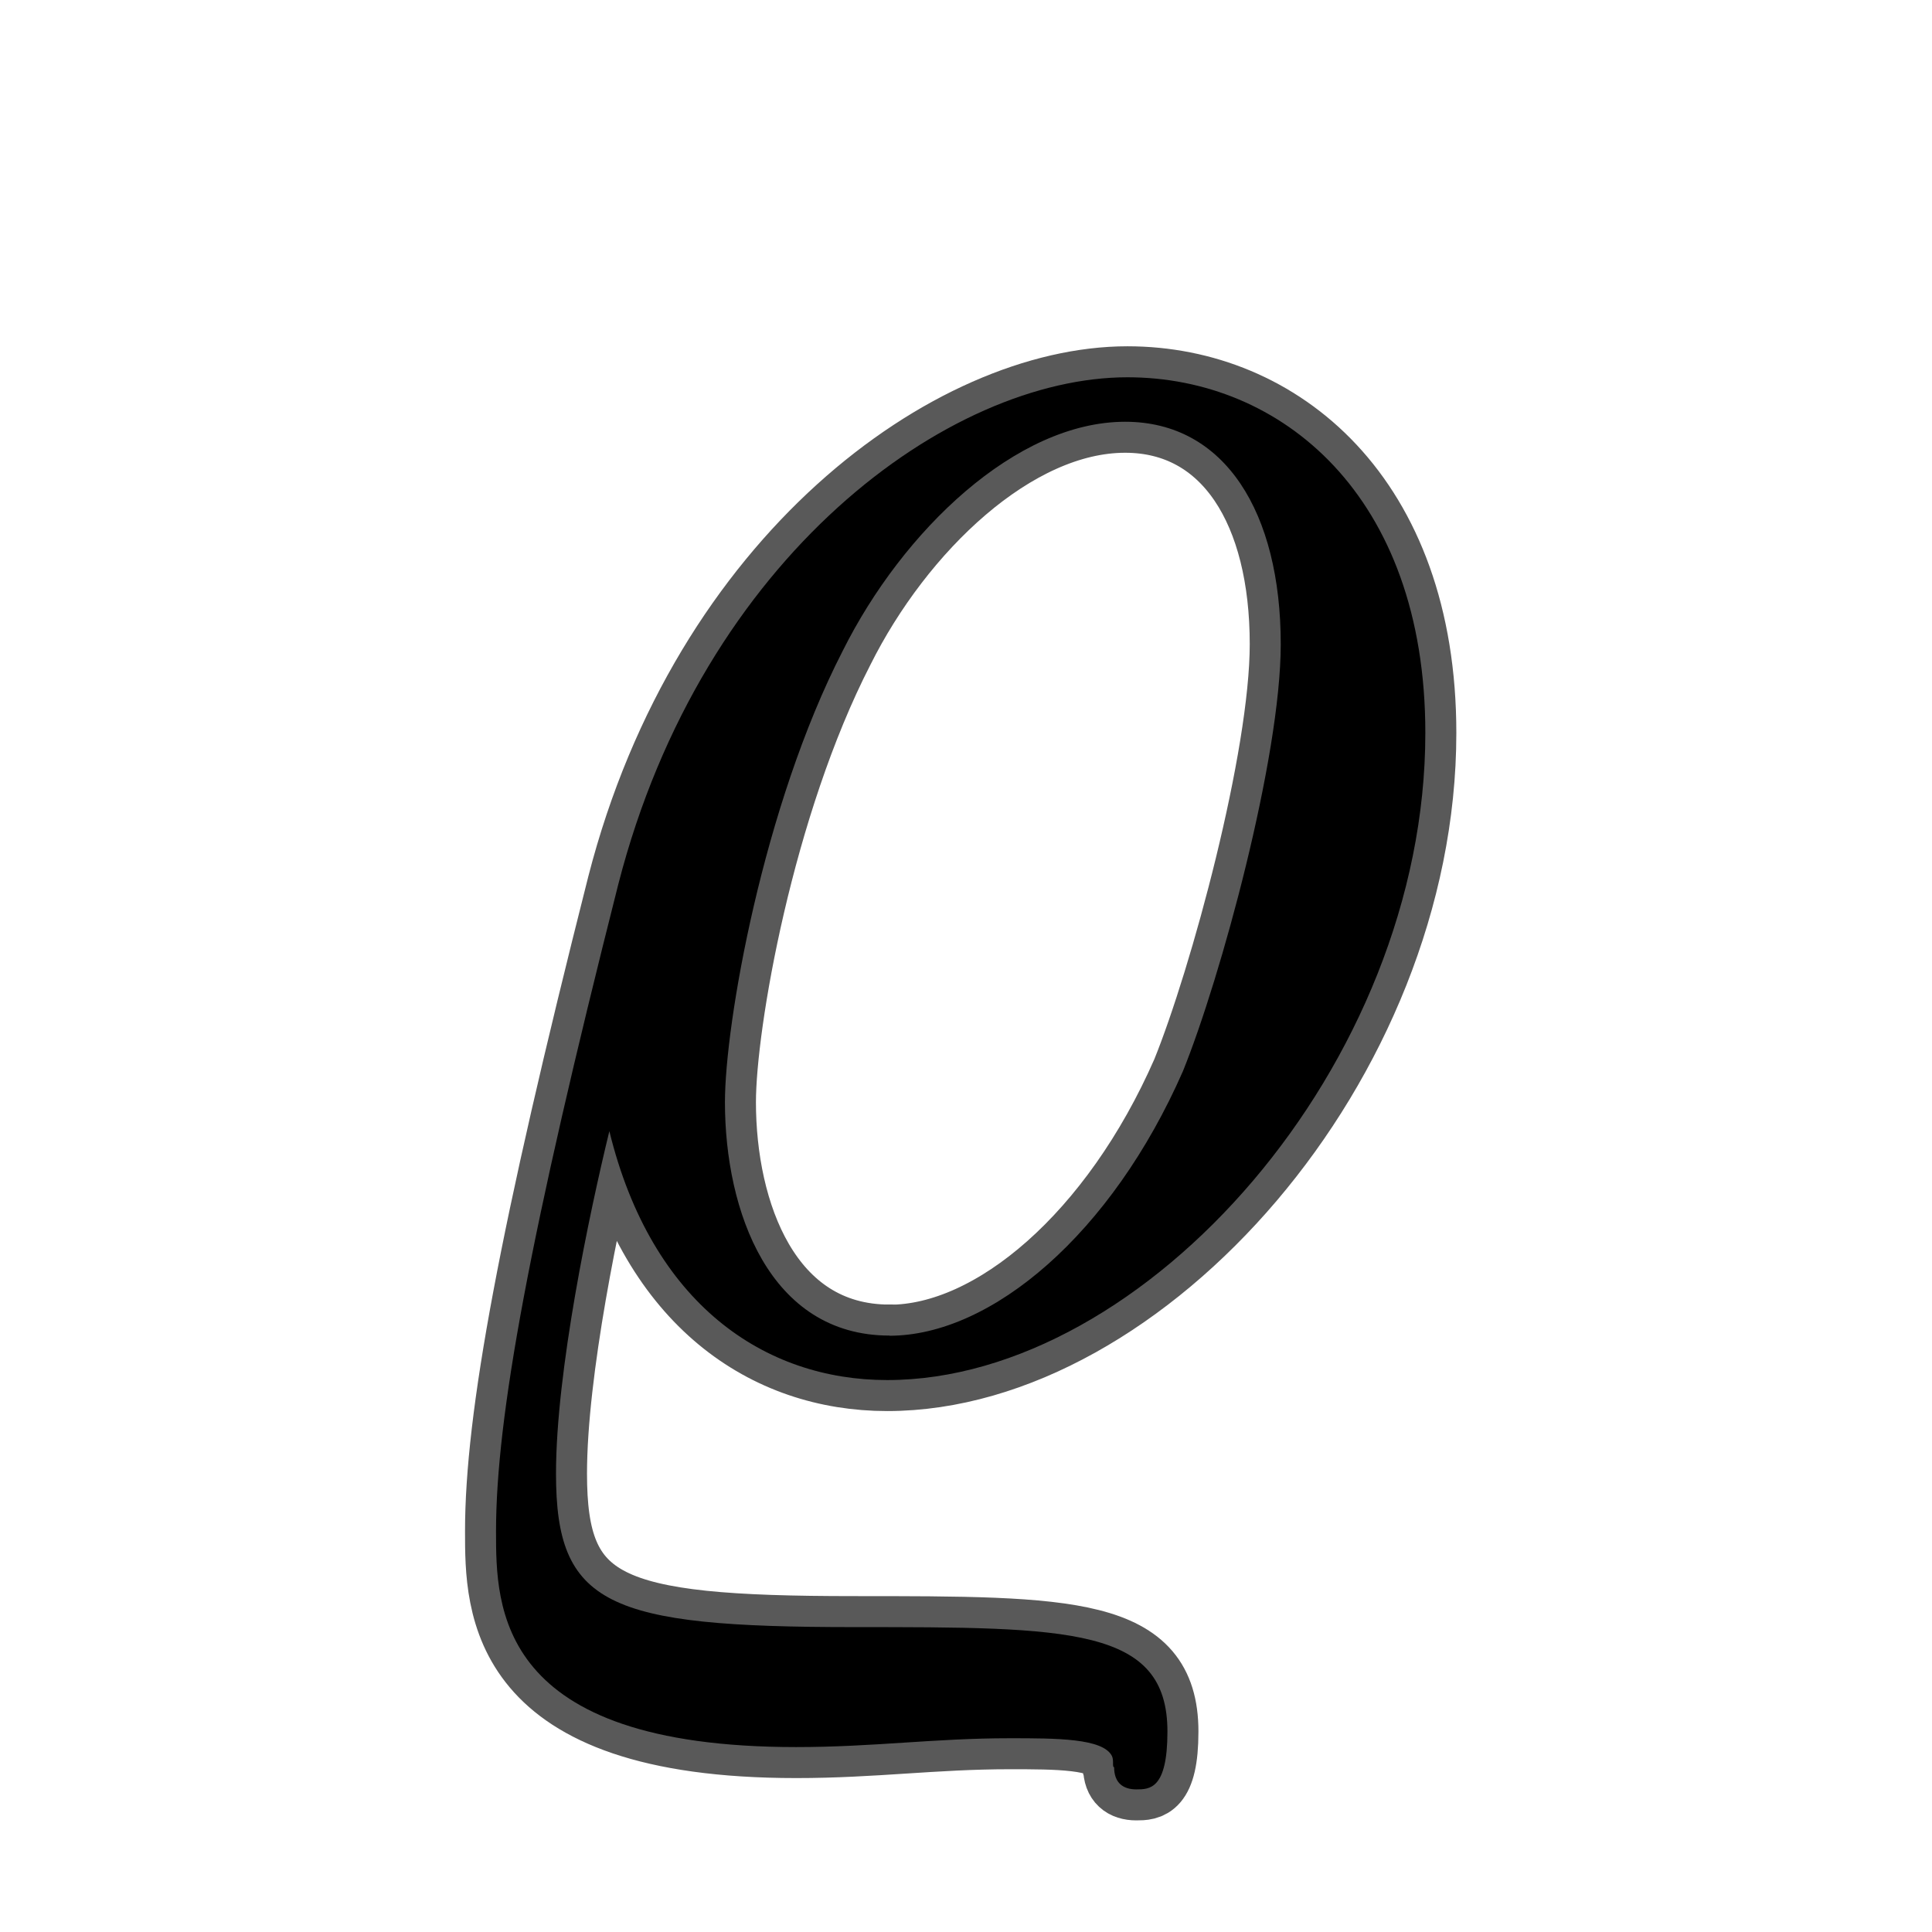 <?xml version="1.0" encoding="UTF-8" standalone="no"?>
<!-- This file was generated by dvisvgm 2.1.3 -->

<svg
   height="20"
   version="1.1"
   viewBox="40 66.55 13.5 13.5"
   width="20"
   id="svg7502"
   xmlns="http://www.w3.org/2000/svg"
   xmlns:svg="http://www.w3.org/2000/svg"
   xmlns:rdf="http://www.w3.org/1999/02/22-rdf-syntax-ns#"
   xmlns:cc="http://creativecommons.org/ns#"
   xmlns:dc="http://purl.org/dc/elements/1.1/">
  <defs
     id="defs7497" />
  <g
     id="page1"
     transform="matrix(1.083,0,0,1.083,-0.989,-2.726)">
    <path
       d="m 41.779,71.264 c 0.273,1.119 1.004,1.607 1.793,1.607 1.664,0 3.472,-2.037 3.472,-4.175 0,-1.535 -0.932,-2.295 -1.922,-2.295 -1.148,0 -2.74,1.148 -3.285,3.271 -0.574,2.267 -0.789,3.443 -0.789,4.175 0,0.488 0,1.392 1.937,1.392 0.502,0 0.889,-0.057 1.377,-0.057 0.301,0 0.603,0 0.66,0.115 0.014,0.029 0,0.072 0.014,0.072 0,0.1 0.057,0.143 0.143,0.143 0.086,0 0.201,0 0.201,-0.373 0,-0.674 -0.631,-0.674 -2.023,-0.674 -1.593,0 -1.922,-0.143 -1.922,-0.99 0,-0.66 0.215,-1.679 0.344,-2.209 z m 1.808,1.32 c -0.775,0 -1.062,-0.803 -1.062,-1.506 0,-0.502 0.244,-1.908 0.76,-2.912 0.387,-0.775 1.119,-1.478 1.822,-1.478 0.646,0 1.004,0.588 1.004,1.435 0,0.732 -0.387,2.152 -0.631,2.755 -0.459,1.047 -1.234,1.707 -1.894,1.707 z"
       style="opacity:1;fill:#000000;fill-opacity:1;stroke:#000000;stroke-miterlimit:4;stroke-dasharray:none;stroke-opacity:0.65;stroke-width:0.4"
       id="path7499" />
  </g>
</svg>
